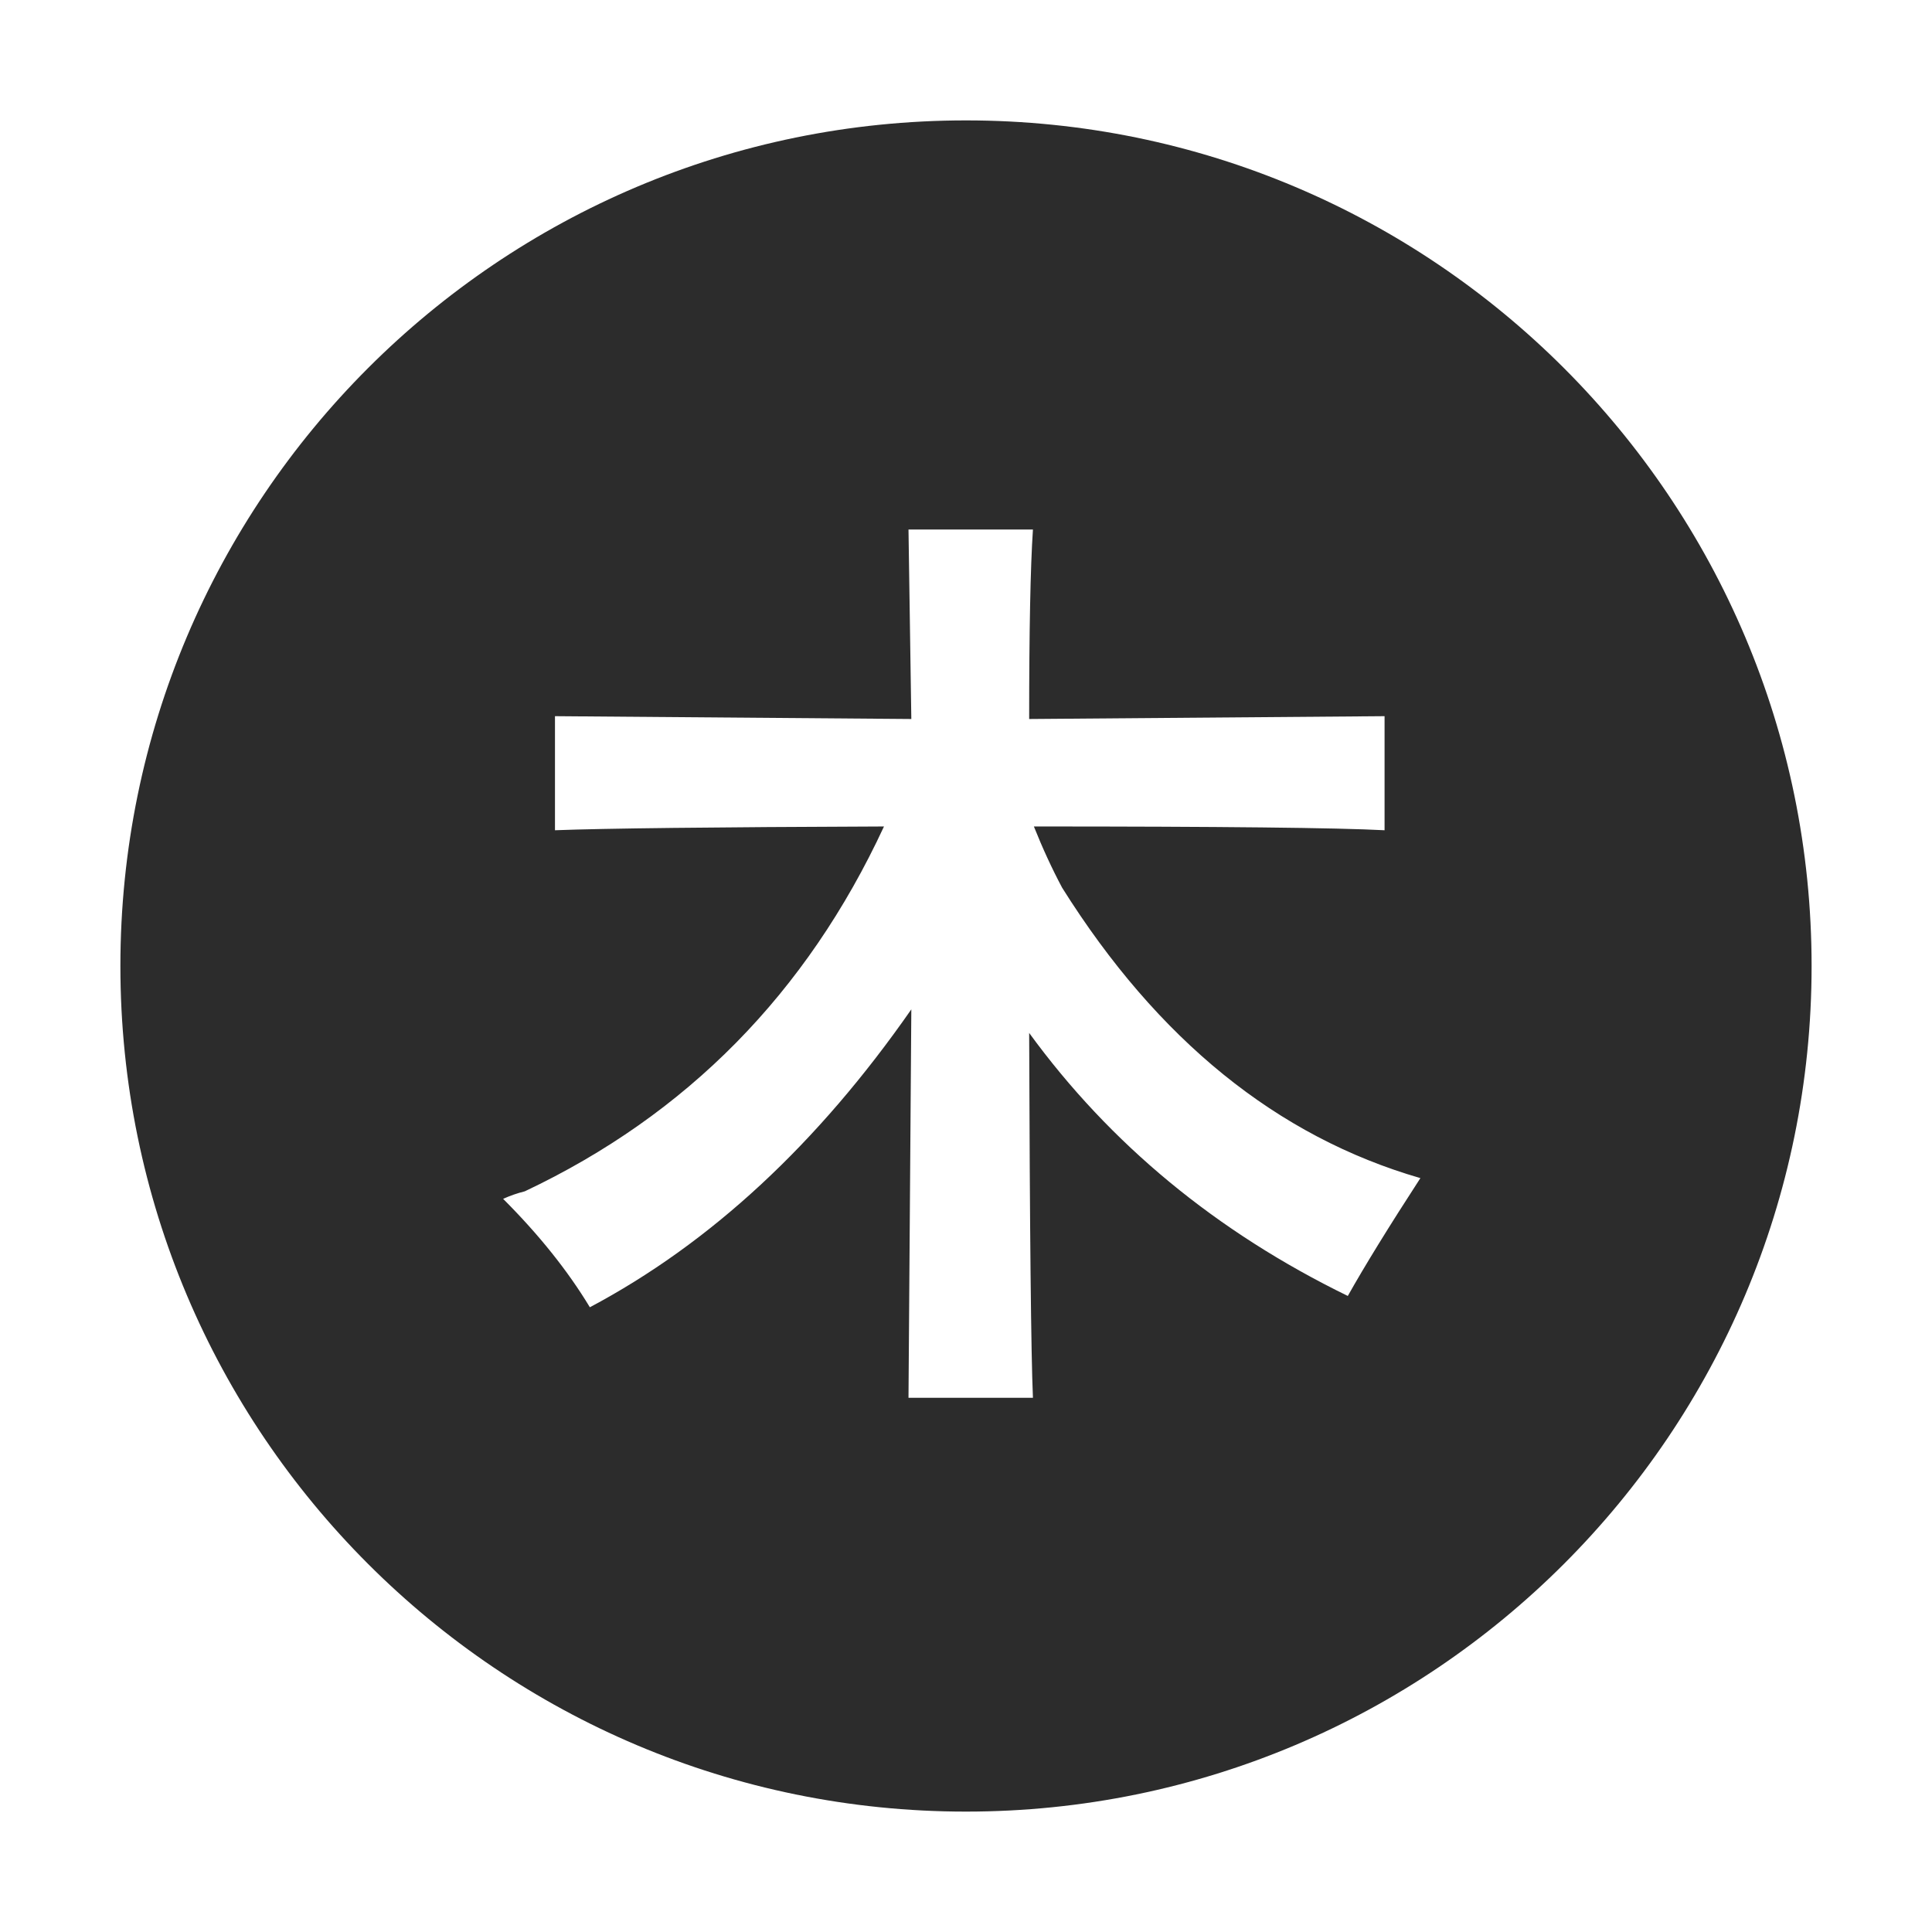 <?xml version="1.0" standalone="no"?><!DOCTYPE svg PUBLIC "-//W3C//DTD SVG 1.1//EN" "http://www.w3.org/Graphics/SVG/1.1/DTD/svg11.dtd"><svg class="icon" width="128px" height="128.00px" viewBox="0 0 1024 1024" version="1.1" xmlns="http://www.w3.org/2000/svg"><path fill="#2c2c2c" d="M960.184 512c0 247.527-200.66 448.186-448.187 448.186-247.525 0-448.186-200.659-448.186-448.186S264.473 63.814 511.998 63.814C759.525 63.814 960.184 264.473 960.184 512zM294.147 440.049c25.983-1 84.107-1.663 174.382-1.999-40.972 88.277-104.429 152.733-190.371 193.369-3.997 1-7.83 2.334-11.492 3.997 18.987 18.987 34.304 38.139 45.969 57.461 63.957-33.977 120.746-86.605 170.385-157.893l-1.499 205.861 65.955 0c-1-22.984-1.671-87.44-1.999-193.369 42.971 58.96 99.261 105.428 168.885 139.405 8.994-15.989 21.813-36.803 38.474-62.457-75.949-21.985-139.241-73.278-189.871-153.896-5.332-9.994-10.329-20.814-14.989-32.478 98.933 0 160.891 0.671 185.874 1.999l0-60.459-188.372 1.499c0-46.968 0.663-80.445 1.999-100.432l-65.955 0 1.499 100.432-188.872-1.499L294.149 440.049z" /></svg>